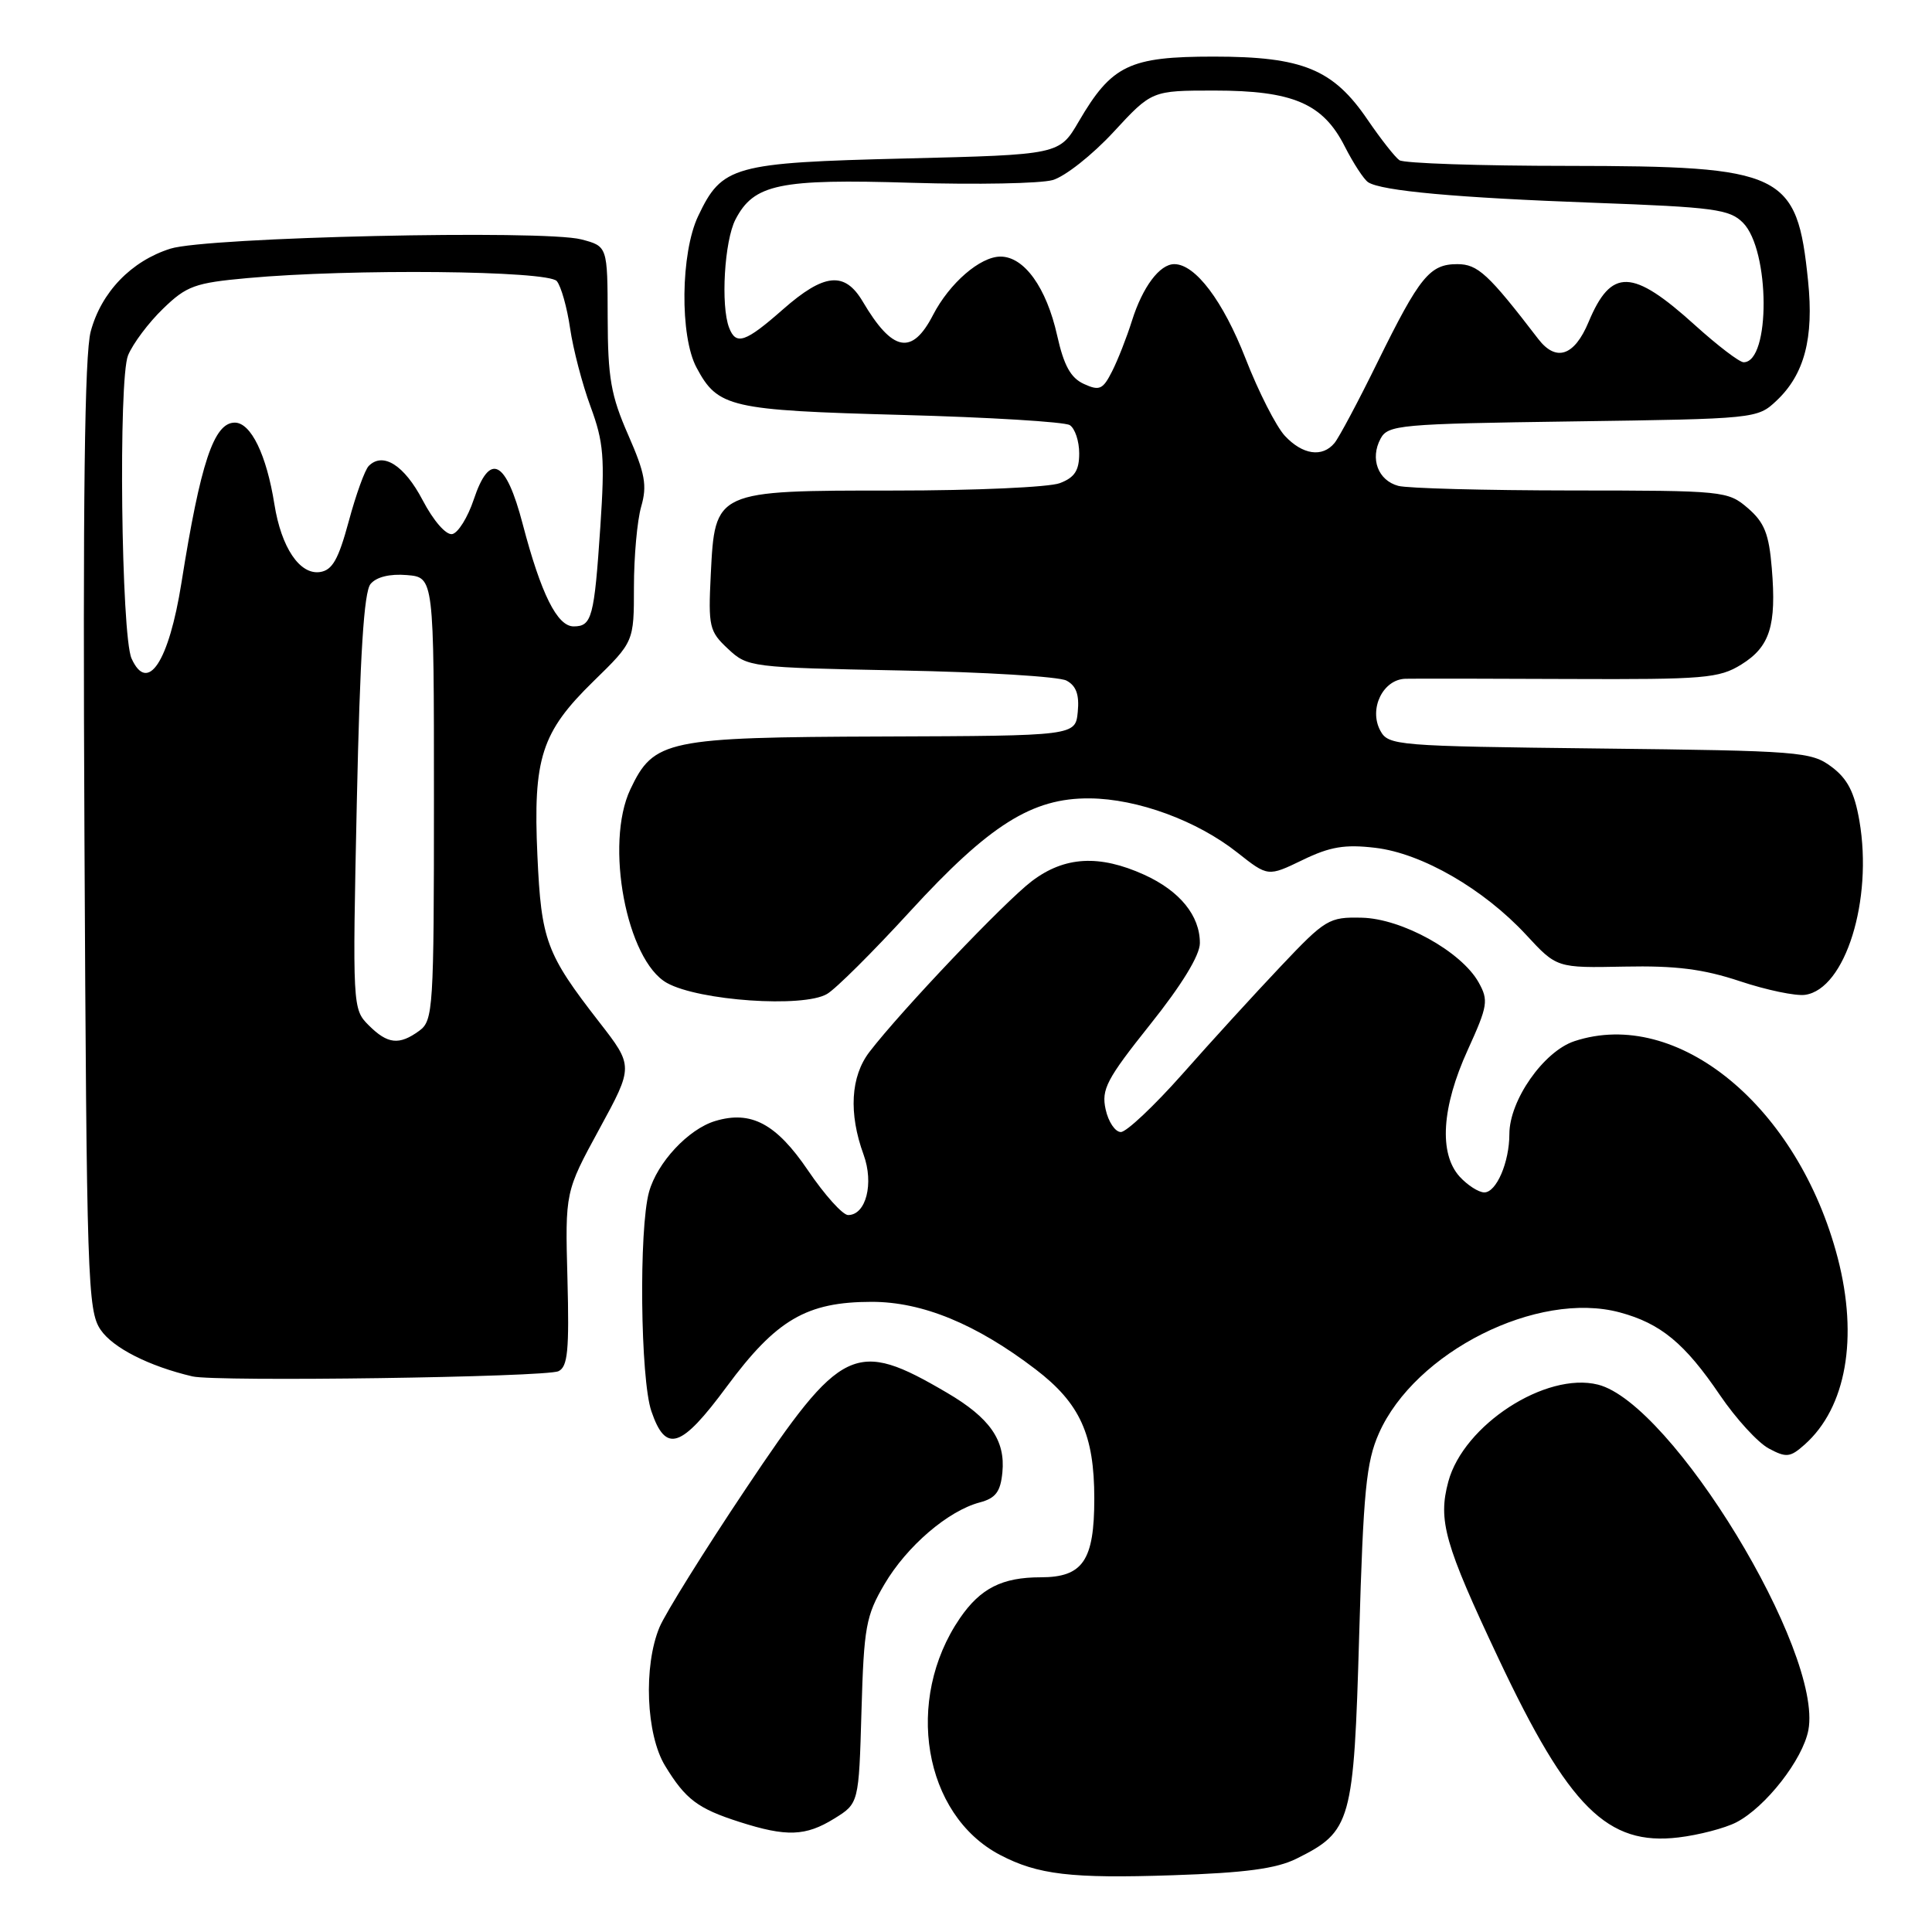 <?xml version="1.0" encoding="UTF-8" standalone="no"?>
<!DOCTYPE svg PUBLIC "-//W3C//DTD SVG 1.1//EN" "http://www.w3.org/Graphics/SVG/1.1/DTD/svg11.dtd" >
<svg xmlns="http://www.w3.org/2000/svg" xmlns:xlink="http://www.w3.org/1999/xlink" version="1.1" viewBox="0 0 256 256">
 <g >
 <path fill="currentColor"
d=" M 171.80 246.28 C 179.07 242.66 179.38 241.53 180.10 216.63 C 180.65 197.60 181.03 193.72 182.71 189.93 C 187.49 179.13 203.74 170.97 214.63 173.90 C 220.05 175.36 223.24 177.99 227.90 184.86 C 230.02 187.98 232.93 191.16 234.37 191.93 C 236.70 193.18 237.21 193.12 239.13 191.41 C 244.63 186.52 246.26 177.28 243.51 166.69 C 238.28 146.62 222.29 133.45 208.62 137.96 C 204.54 139.31 200.00 145.80 200.00 150.27 C 200.00 154.00 198.28 158.00 196.68 158.00 C 195.93 158.00 194.45 157.05 193.40 155.90 C 190.64 152.83 191.03 146.70 194.48 139.13 C 197.15 133.26 197.26 132.56 195.92 130.16 C 193.62 126.07 185.74 121.71 180.43 121.60 C 176.10 121.50 175.62 121.79 169.70 128.05 C 166.29 131.65 160.43 138.06 156.69 142.30 C 152.94 146.53 149.26 150.00 148.52 150.00 C 147.77 150.00 146.86 148.65 146.50 146.99 C 145.92 144.35 146.63 142.99 152.41 135.74 C 156.59 130.51 158.99 126.58 158.99 124.97 C 159.00 121.33 156.34 118.06 151.62 115.91 C 145.66 113.21 141.06 113.47 136.73 116.75 C 133.12 119.49 119.40 133.92 115.21 139.38 C 112.71 142.64 112.43 147.52 114.43 153.00 C 115.82 156.82 114.75 161.00 112.38 161.00 C 111.66 161.00 109.27 158.34 107.06 155.08 C 102.85 148.88 99.51 147.11 94.77 148.54 C 91.21 149.61 87.08 154.04 86.00 157.94 C 84.64 162.84 84.85 182.73 86.31 186.99 C 88.22 192.59 90.23 191.94 96.30 183.73 C 102.87 174.85 106.87 172.51 115.50 172.50 C 122.22 172.50 129.35 175.43 137.22 181.44 C 143.11 185.94 145.00 190.10 145.00 198.57 C 145.00 206.79 143.49 209.00 137.89 209.00 C 132.79 209.00 129.91 210.46 127.20 214.41 C 119.79 225.23 122.36 240.46 132.50 245.78 C 137.51 248.41 141.93 248.93 155.37 248.48 C 165.02 248.16 169.12 247.61 171.80 246.28 Z  M 230.07 241.47 C 233.96 239.45 238.88 233.15 239.62 229.24 C 241.57 218.83 221.53 185.93 211.74 183.47 C 204.84 181.74 193.94 188.80 191.91 196.32 C 190.52 201.48 191.41 204.60 198.56 219.76 C 207.88 239.52 212.99 244.60 222.41 243.47 C 225.10 243.15 228.55 242.25 230.07 241.47 Z  M 110.53 240.98 C 113.80 238.96 113.80 238.96 114.15 226.73 C 114.47 215.58 114.74 214.09 117.20 209.91 C 120.15 204.89 125.62 200.19 129.82 199.08 C 131.93 198.52 132.57 197.67 132.82 195.11 C 133.24 190.85 131.17 187.88 125.47 184.54 C 113.31 177.41 111.53 178.26 98.83 197.26 C 93.30 205.52 88.16 213.78 87.39 215.61 C 85.24 220.76 85.60 229.84 88.13 233.98 C 90.84 238.43 92.46 239.65 98.00 241.42 C 104.22 243.41 106.74 243.32 110.53 240.98 Z  M 74.00 181.69 C 75.23 181.11 75.44 178.93 75.19 169.45 C 74.88 157.93 74.88 157.93 79.41 149.61 C 83.95 141.28 83.95 141.28 79.37 135.39 C 72.37 126.38 71.72 124.62 71.21 113.39 C 70.62 100.45 71.73 97.02 78.64 90.27 C 84.00 85.04 84.00 85.04 84.00 77.77 C 84.00 73.76 84.43 68.97 84.96 67.13 C 85.77 64.33 85.48 62.74 83.24 57.63 C 80.95 52.41 80.54 50.09 80.52 42.06 C 80.50 32.63 80.50 32.63 77.02 31.72 C 71.98 30.42 27.40 31.42 22.58 32.95 C 17.39 34.59 13.42 38.71 12.02 43.92 C 11.21 46.95 10.97 66.11 11.19 110.83 C 11.48 169.63 11.61 173.67 13.33 176.20 C 14.96 178.60 19.74 181.03 25.50 182.38 C 28.61 183.11 72.32 182.49 74.00 181.69 Z  M 109.58 131.71 C 110.73 131.05 115.67 126.13 120.57 120.78 C 131.11 109.28 136.77 105.72 144.39 105.79 C 150.73 105.84 158.63 108.75 163.97 112.98 C 168.01 116.17 168.01 116.17 172.59 113.96 C 176.23 112.19 178.20 111.86 182.24 112.34 C 188.42 113.07 196.60 117.80 202.23 123.88 C 206.28 128.26 206.28 128.26 215.23 128.08 C 222.05 127.94 225.69 128.40 230.56 130.02 C 234.07 131.19 237.96 132.00 239.19 131.82 C 244.51 131.06 248.19 119.26 246.38 108.76 C 245.72 104.96 244.80 103.18 242.68 101.60 C 240.00 99.60 238.47 99.48 211.93 99.18 C 184.93 98.87 183.96 98.79 182.89 96.80 C 181.35 93.92 183.25 90.02 186.23 89.94 C 187.48 89.91 197.28 89.92 208.00 89.97 C 225.82 90.04 227.78 89.88 230.72 88.06 C 234.52 85.71 235.41 82.92 234.77 75.28 C 234.40 70.74 233.79 69.22 231.60 67.33 C 228.95 65.05 228.42 65.00 208.19 64.99 C 196.81 64.98 186.50 64.71 185.28 64.38 C 182.60 63.66 181.51 60.78 182.93 58.13 C 183.91 56.30 185.41 56.16 208.41 55.84 C 232.59 55.50 232.87 55.48 235.39 53.10 C 239.09 49.62 240.36 44.82 239.58 37.23 C 238.11 22.84 236.37 22.01 207.78 21.98 C 196.08 21.98 186.02 21.64 185.43 21.23 C 184.85 20.83 182.96 18.42 181.23 15.89 C 176.66 9.16 172.61 7.50 160.82 7.50 C 149.65 7.50 147.31 8.62 142.94 16.10 C 140.37 20.50 140.37 20.50 119.94 21.00 C 97.13 21.56 95.67 21.97 92.51 28.63 C 90.18 33.53 90.06 44.56 92.30 48.72 C 95.12 54.00 96.70 54.36 119.50 54.98 C 131.05 55.29 141.06 55.90 141.75 56.33 C 142.44 56.77 143.00 58.45 143.00 60.08 C 143.00 62.35 142.39 63.28 140.43 64.02 C 139.02 64.56 129.17 65.00 118.55 65.00 C 94.67 65.00 94.74 64.97 94.18 76.14 C 93.84 83.04 93.98 83.66 96.46 85.97 C 99.06 88.41 99.44 88.45 119.30 88.84 C 130.41 89.05 140.31 89.65 141.31 90.18 C 142.60 90.86 143.03 92.05 142.81 94.32 C 142.50 97.50 142.50 97.50 117.00 97.59 C 88.31 97.69 86.63 98.04 83.53 104.58 C 80.10 111.81 83.02 127.27 88.38 130.25 C 92.63 132.61 106.42 133.56 109.58 131.71 Z  M 48.85 135.85 C 46.72 133.72 46.70 133.39 47.28 106.28 C 47.70 86.81 48.22 78.43 49.10 77.38 C 49.87 76.45 51.66 76.01 53.91 76.20 C 57.50 76.50 57.50 76.50 57.50 105.83 C 57.50 133.71 57.40 135.23 55.56 136.58 C 52.89 138.53 51.36 138.36 48.85 135.85 Z  M 17.43 87.25 C 16.06 84.20 15.67 50.22 16.97 47.08 C 17.61 45.53 19.69 42.75 21.60 40.91 C 24.72 37.88 25.83 37.48 32.78 36.85 C 46.51 35.59 72.63 35.85 73.78 37.25 C 74.35 37.94 75.14 40.75 75.54 43.50 C 75.94 46.25 77.16 50.93 78.26 53.90 C 79.99 58.59 80.16 60.66 79.55 69.76 C 78.74 81.82 78.43 83.00 76.01 83.00 C 73.83 83.00 71.69 78.70 69.26 69.44 C 67.03 60.91 64.89 59.84 62.77 66.20 C 61.98 68.56 60.70 70.62 59.92 70.77 C 59.10 70.92 57.44 69.02 56.00 66.27 C 53.57 61.64 50.75 59.85 48.86 61.74 C 48.35 62.25 47.16 65.55 46.21 69.08 C 44.84 74.14 44.04 75.56 42.39 75.80 C 39.71 76.18 37.27 72.55 36.36 66.82 C 35.32 60.27 33.25 56.00 31.11 56.00 C 28.34 56.00 26.57 61.31 24.04 77.24 C 22.37 87.72 19.56 91.98 17.43 87.25 Z  M 170.25 57.75 C 169.10 56.51 166.75 51.90 165.04 47.50 C 162.06 39.87 158.39 35.00 155.60 35.00 C 153.66 35.00 151.40 38.02 149.99 42.50 C 149.30 44.70 148.11 47.73 147.35 49.22 C 146.14 51.61 145.69 51.82 143.63 50.88 C 141.87 50.08 140.97 48.44 140.08 44.46 C 138.66 38.10 135.71 34.00 132.57 34.00 C 129.88 34.00 125.82 37.51 123.63 41.74 C 120.85 47.13 118.26 46.64 114.32 39.96 C 111.93 35.92 109.21 36.19 103.74 41.00 C 98.76 45.38 97.52 45.80 96.61 43.42 C 95.48 40.49 95.99 31.92 97.45 29.09 C 99.89 24.38 103.26 23.68 120.78 24.22 C 129.43 24.48 137.84 24.32 139.48 23.86 C 141.12 23.39 144.74 20.53 147.54 17.50 C 152.62 12.00 152.62 12.00 160.91 12.00 C 171.31 12.00 175.30 13.71 178.18 19.39 C 179.33 21.65 180.73 23.79 181.29 24.15 C 183.07 25.30 192.99 26.20 211.23 26.87 C 227.10 27.45 229.18 27.73 230.95 29.51 C 234.55 33.13 234.62 48.00 231.04 48.00 C 230.48 48.00 227.59 45.79 224.61 43.10 C 216.28 35.56 213.50 35.48 210.49 42.68 C 208.61 47.18 206.19 47.99 203.83 44.92 C 197.21 36.29 195.81 35.00 193.10 35.00 C 189.45 35.00 188.12 36.64 182.55 47.95 C 180.00 53.15 177.42 57.99 176.83 58.70 C 175.22 60.65 172.60 60.27 170.25 57.75 Z "/>
</g>
</svg>